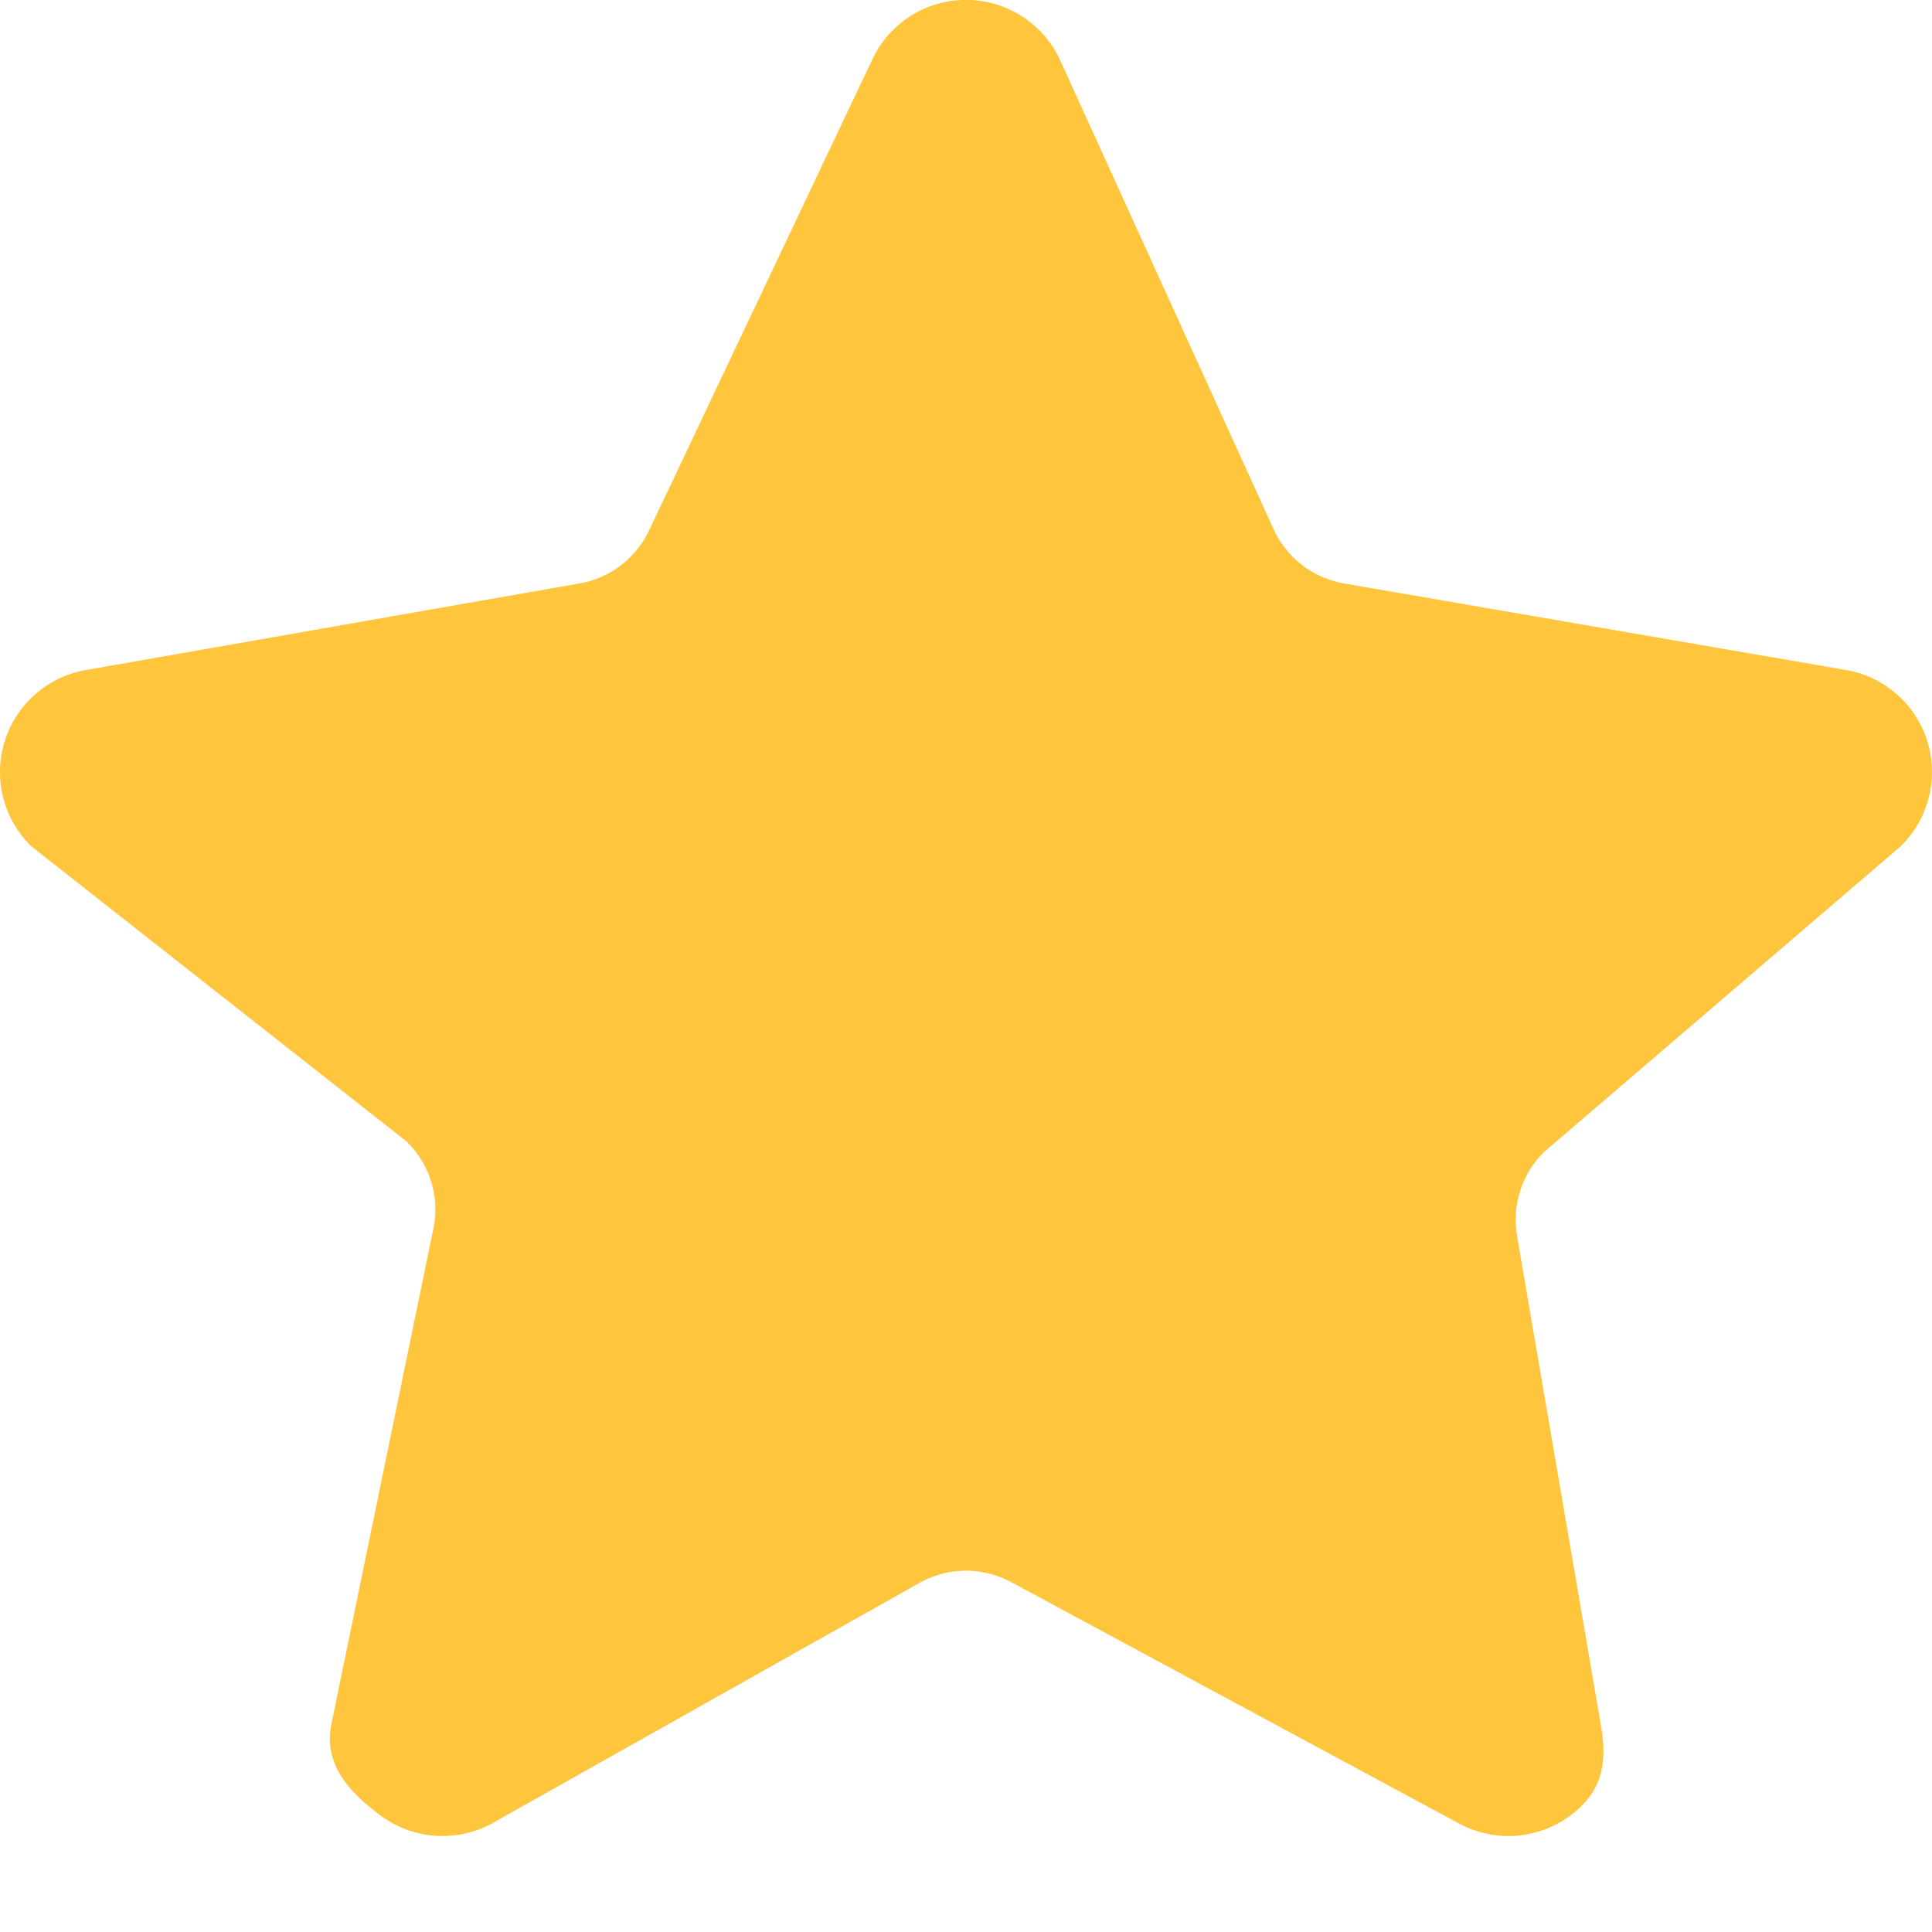 <?xml version="1.0" encoding="UTF-8"?>
<svg width="18px" height="18px" viewBox="0 0 18 18" version="1.1" xmlns="http://www.w3.org/2000/svg" xmlns:xlink="http://www.w3.org/1999/xlink">
    <!-- Generator: Sketch 61 (89581) - https://sketch.com -->
    <title>star-3</title>
    <desc>Created with Sketch.</desc>
    <g id="star-3" stroke="none" stroke-width="1" fill="none" fill-rule="evenodd">
        <path d="M14.389,6.376 C14.18,6.173 14.084,5.879 14.134,5.591 L14.917,1.022 C14.979,0.66 14.918,0.401 14.621,0.184 C14.453,0.062 14.253,3.20934945e-06 14.053,3.20934945e-06 C13.899,3.20934945e-06 13.745,0.037 13.604,0.111 L9.413,2.37 C9.154,2.506 8.846,2.506 8.587,2.37 L4.572,0.111 C4.247,-0.06 3.853,-0.031 3.555,0.184 C3.258,0.401 3.021,0.66 3.083,1.022 L4.043,5.686 C4.093,5.974 3.997,6.268 3.788,6.471 L0.292,9.221 C0.028,9.477 -0.066,9.861 0.047,10.211 C0.161,10.56 0.463,10.815 0.827,10.868 L5.374,11.666 C5.663,11.708 5.912,11.889 6.041,12.151 L8.135,16.569 C8.297,16.898 8.633,17.107 9,17.107 C9.368,17.107 9.703,16.898 9.866,16.569 L11.877,12.151 C12.007,11.889 12.256,11.708 12.545,11.666 L17.174,10.868 C17.537,10.815 17.84,10.56 17.953,10.211 C18.066,9.861 17.971,9.477 17.708,9.221 L14.389,6.376 Z" id="Shape" fill="#FFC53D" transform="translate(9, 8.553) scale(1, -1) translate(-9, -8.553) "></path>
    </g>
</svg>